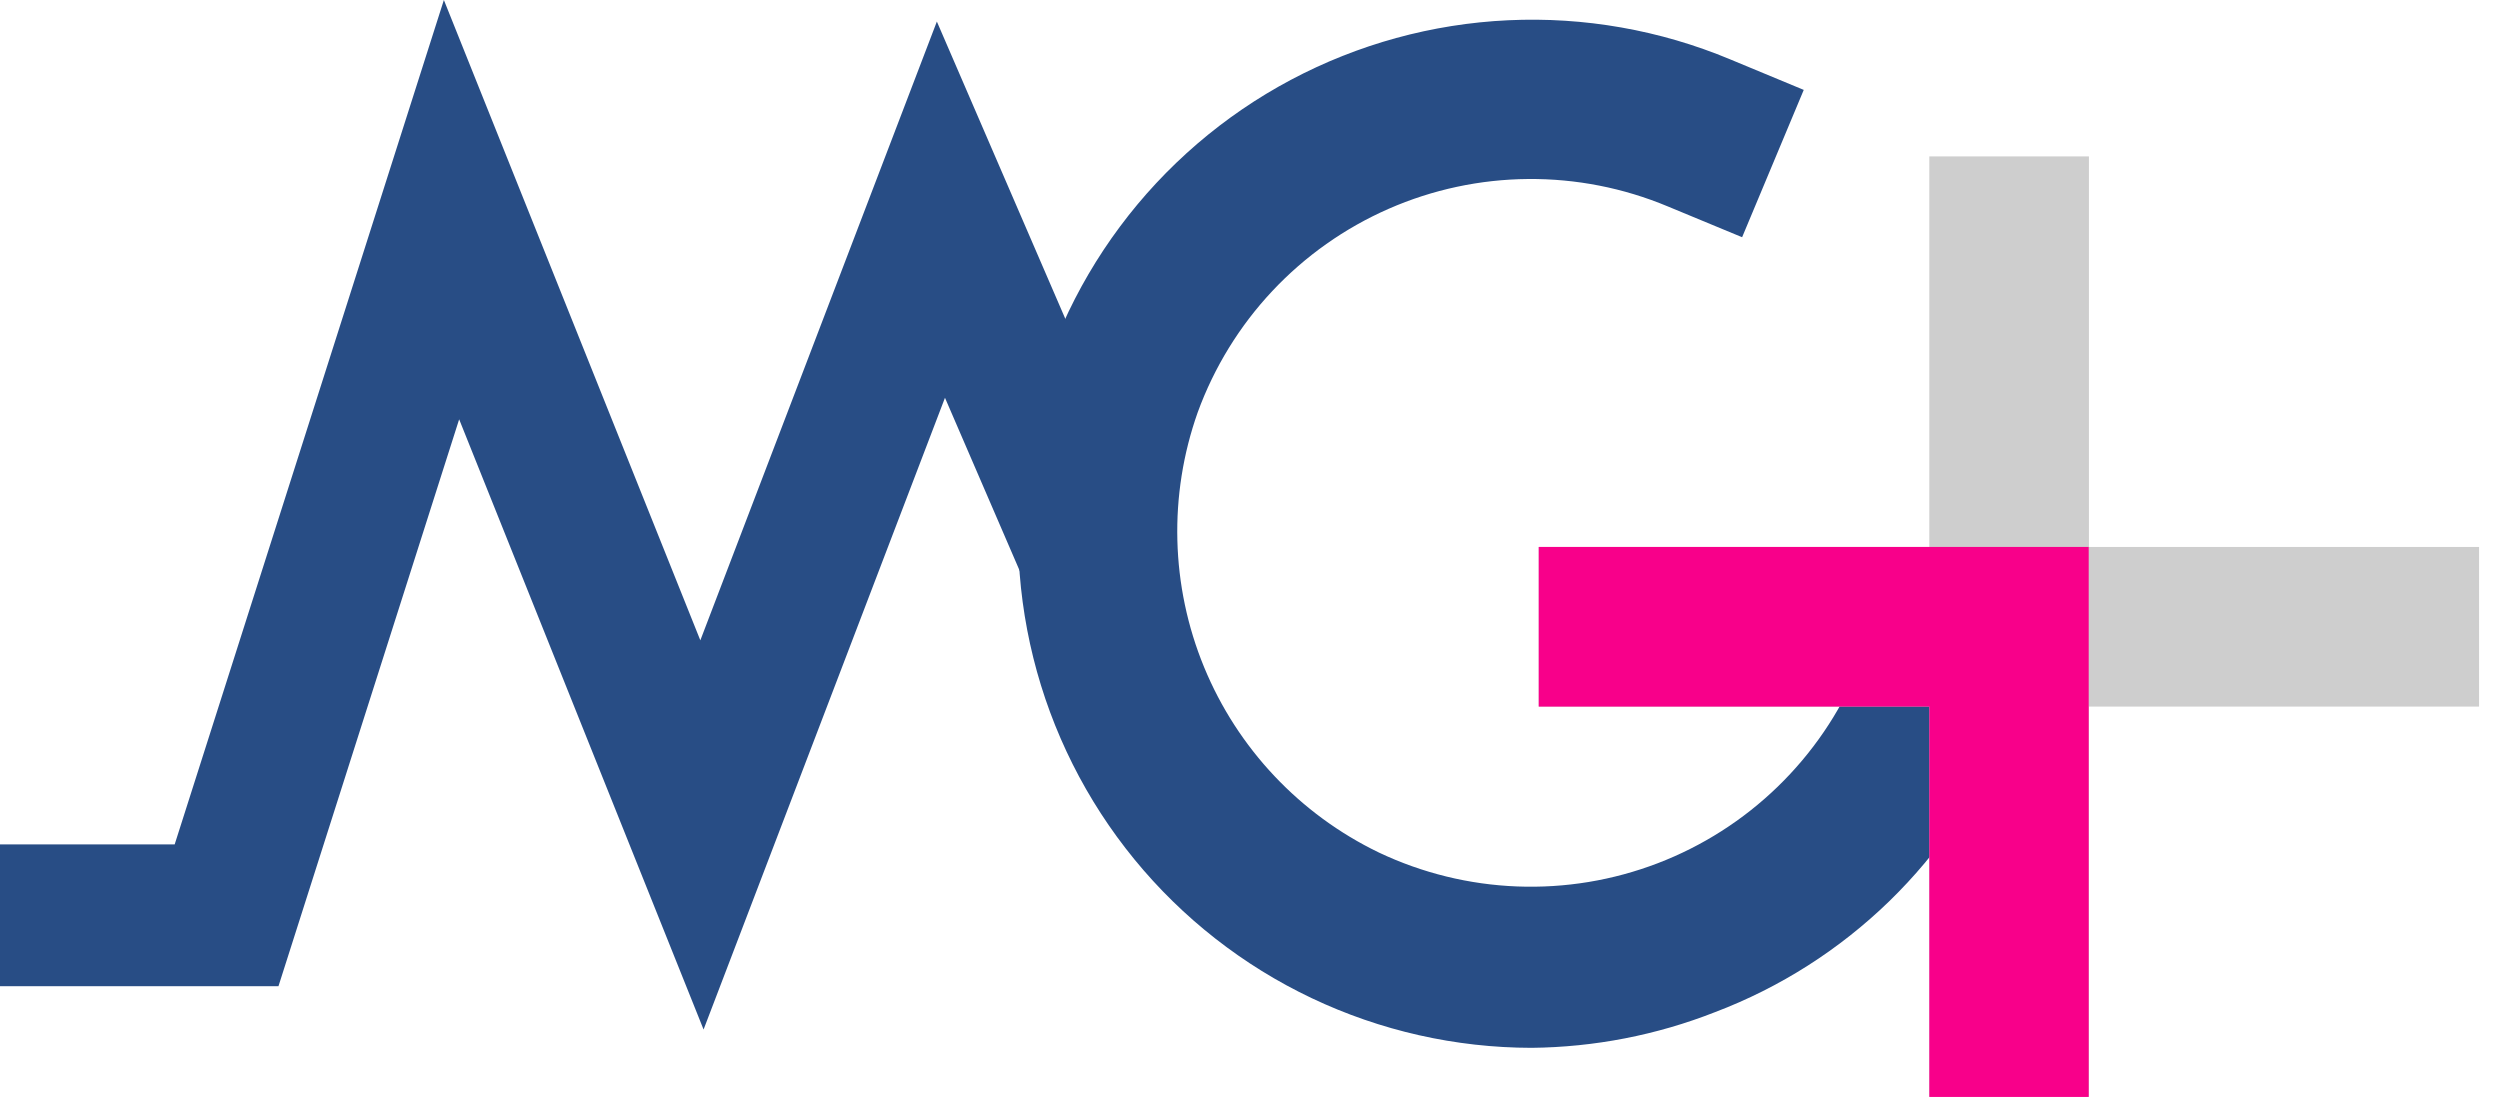 <svg xmlns="http://www.w3.org/2000/svg" width="98" height="43" fill="none" viewBox="0 0 98 43"><path fill="#284D85" d="M27.58 40.357L17.999 16.437L10.916 38.659H0V33.101H6.847L17.4 0L27.453 25.101L36.725 0.845L45.543 21.25L40.439 23.457L37.043 15.593L27.58 40.357Z"/><path fill="#284D85" d="M60.037 41.075C57.056 41.071 54.113 40.406 51.42 39.128C48.728 37.85 46.352 35.99 44.465 33.683C42.578 31.376 41.225 28.679 40.506 25.786C39.787 22.894 39.718 19.878 40.305 16.955C40.892 14.033 42.12 11.277 43.9 8.887C45.681 6.496 47.969 4.53 50.601 3.131C53.233 1.732 56.142 0.933 59.12 0.794C62.097 0.655 65.068 1.177 67.819 2.325L70.707 3.524L68.291 9.299L65.376 8.091C63.641 7.366 61.777 7.001 59.897 7.017C58.016 7.033 56.158 7.43 54.436 8.185C52.713 8.94 51.162 10.036 49.875 11.408C48.589 12.779 47.594 14.398 46.95 16.165C45.801 19.41 45.89 22.966 47.2 26.151C48.511 29.335 50.951 31.923 54.052 33.419C55.751 34.224 57.595 34.677 59.473 34.749C61.352 34.822 63.225 34.512 64.98 33.84C66.736 33.168 68.337 32.146 69.686 30.838C71.036 29.529 72.106 27.961 72.832 26.227L74.04 23.339L79.807 25.755L78.599 28.633C77.557 31.152 76.011 33.431 74.056 35.331C72.1 37.23 69.777 38.709 67.229 39.676C64.937 40.577 62.499 41.05 60.037 41.075Z"/><path fill="#CECECE" d="M81.886 6.13H75.629V42.991H81.886V6.13Z"/><path fill="#CECECE" d="M97.179 21.441H60.318V27.698H97.179V21.441Z"/><path fill="#F8008A" d="M78.753 21.441H60.318V27.698H75.629V43H81.877V21.441H78.753Z"/></svg>